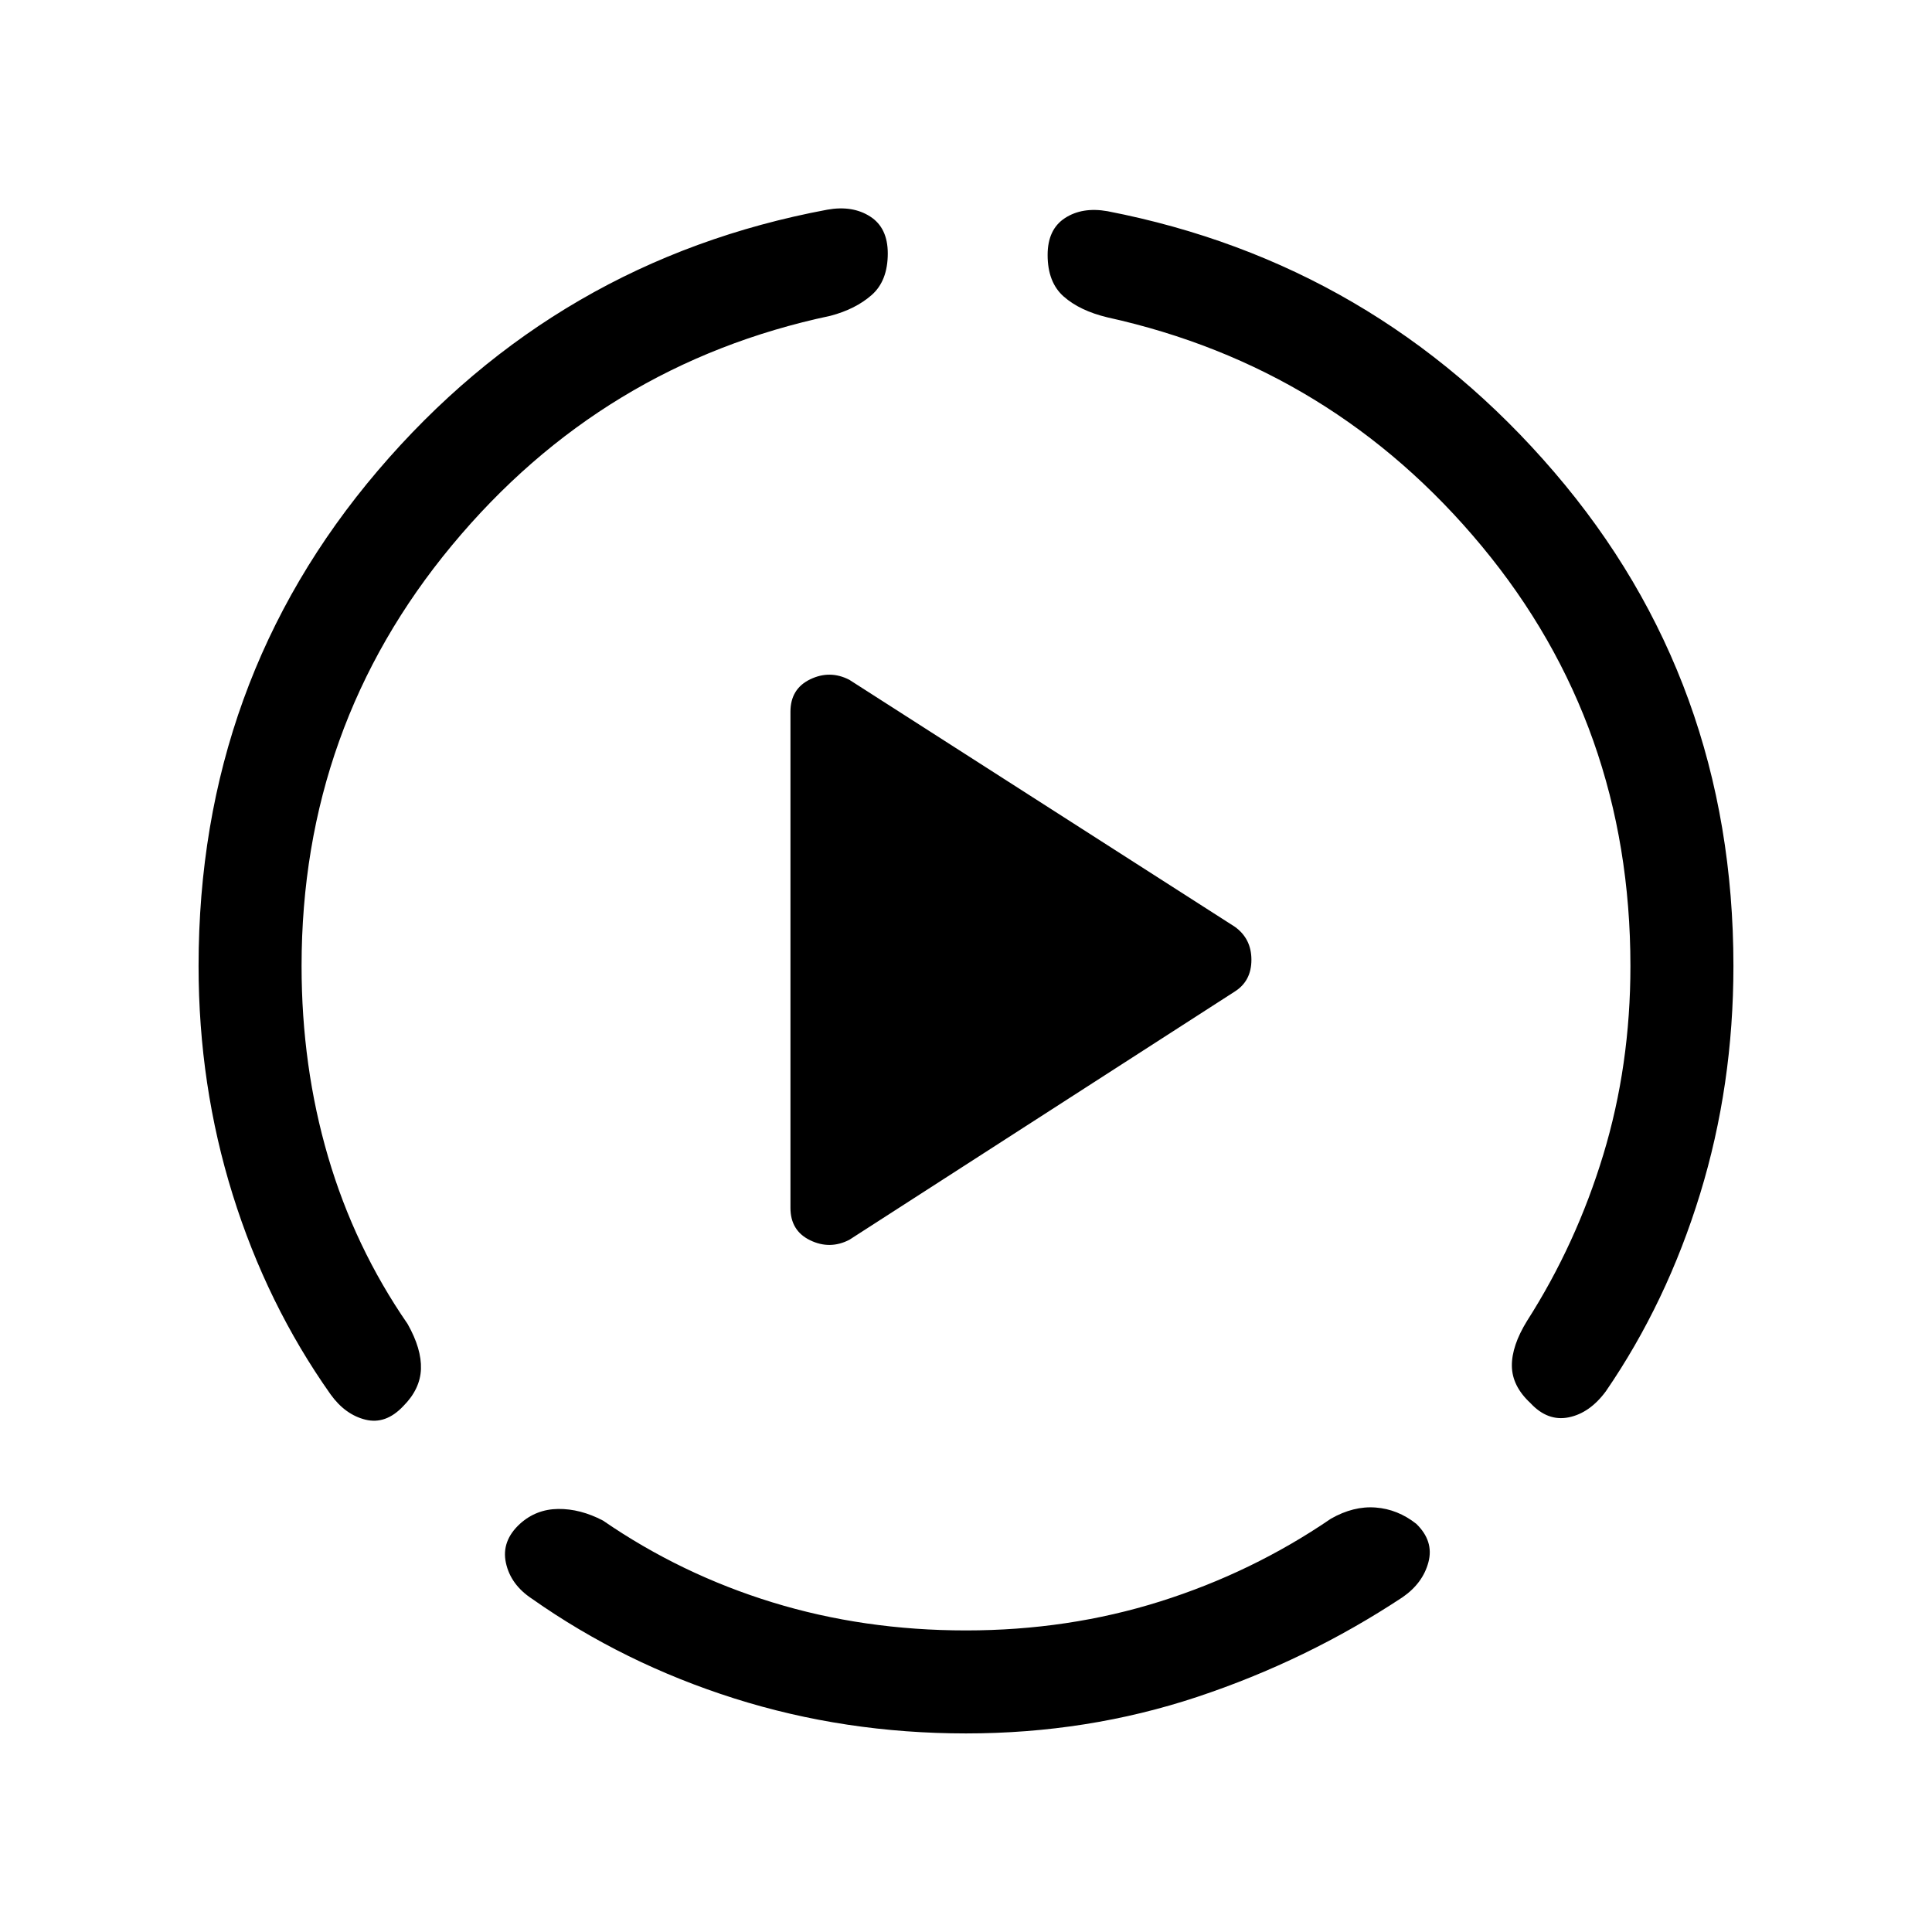 <svg xmlns="http://www.w3.org/2000/svg" height="40" viewBox="0 -960 960 960" width="40"><path d="M98.67-480q0-141.59 89.11-246.18 89.12-104.59 223.35-129.64 12.49-2.21 21.24 3.4 8.76 5.6 8.76 18.34 0 13.64-8.01 20.68-8.02 7.04-20.48 10.32-113.33 23.98-188.06 114.03T149.85-480q0 49.85 13.16 94.76 13.17 44.91 39.53 83.11 7 12.41 6.63 22.41-.38 10-8.81 18.44-8.69 9.2-18.78 6.7-10.09-2.5-17.32-12.57-31.67-44.82-48.63-99.21Q98.67-420.74 98.67-480ZM480-98.67q-60.23 0-115.13-17.39-54.9-17.4-100.54-49.53-10.61-7-12.95-17.85-2.33-10.84 6.98-19.38 8.02-7.26 19.01-7.39 10.99-.12 22.25 5.77 38.76 26.67 84.16 40.63T480-149.85q50.82 0 96.55-14.42t84.76-41.09q11.25-6.41 22.24-5.56 10.99.84 20.19 8.1 8.8 8.54 6.05 19-2.74 10.46-12.84 17.46-47.59 31.46-102.16 49.58Q540.23-98.67 480-98.67ZM861.33-480q0 59.26-16.57 113.26-16.58 54-46.81 98.05-8 10.84-18.48 12.96-10.47 2.11-19.01-7.09-9.1-8.44-9.22-18.44-.11-10 7.55-22.41 24.42-38.2 37.89-82.6 13.47-44.4 13.47-93.73 0-119.51-73.8-208.54-73.81-89.02-186.12-113.77-13.64-3.28-21.65-10.32-8.02-7.04-8.02-20.68 0-12.74 8.63-18.34 8.63-5.61 21.12-3.4 132.95 25.82 221.98 129.64Q861.33-621.59 861.33-480ZM392.77-359.82v-246.51q0-11.39 9.81-16.12 9.8-4.73 19.45.24l191.48 122.67q8.31 5.9 8.31 16.46 0 10.57-8.31 15.8L422.03-343.95q-9.65 4.98-19.45.24-9.81-4.73-9.81-16.11Z"/></svg>